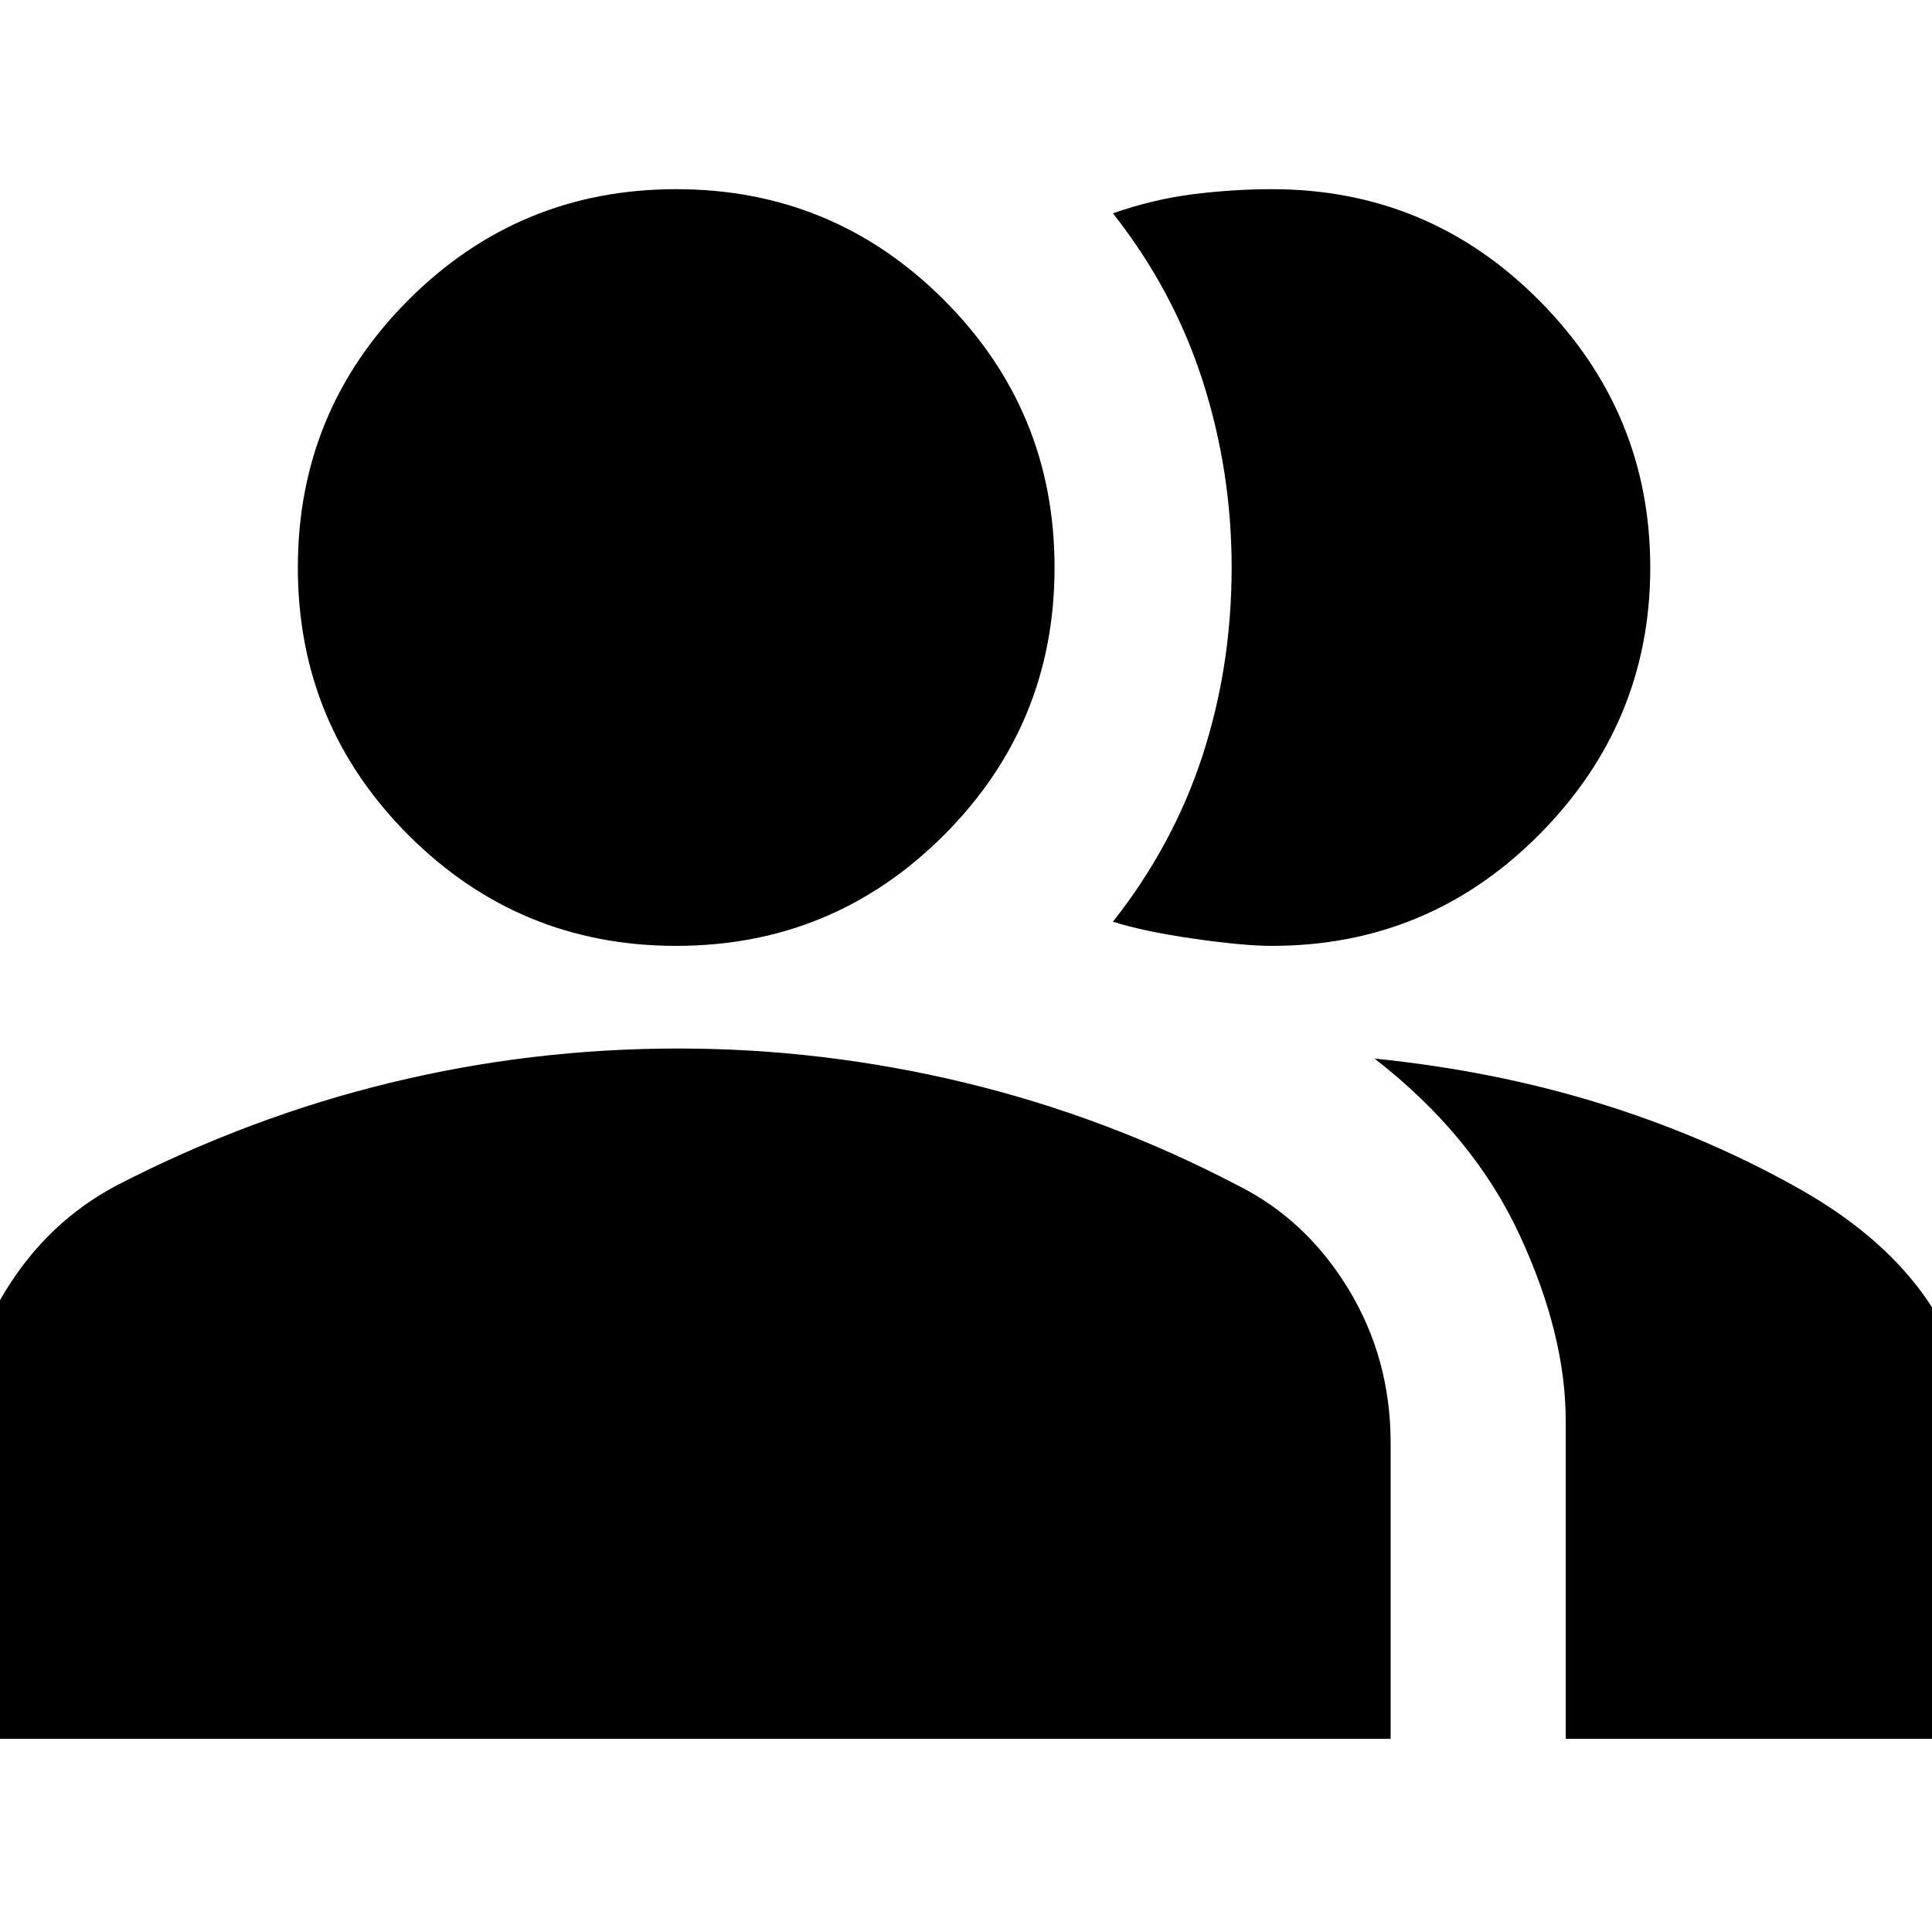 <svg xmlns="http://www.w3.org/2000/svg" height="24" width="24"><path d="M-0.45 21.6V17.925Q-0.45 16.875 0.075 16.025Q0.6 15.175 1.45 14.725Q3.1 13.875 4.85 13.45Q6.6 13.025 8.425 13.025Q10.225 13.025 11.988 13.45Q13.75 13.875 15.375 14.725Q16.225 15.15 16.75 16.012Q17.275 16.875 17.275 17.925V21.6ZM8.4 11.75Q6.45 11.75 5.075 10.375Q3.7 9 3.7 7.05Q3.7 5.1 5.075 3.725Q6.45 2.35 8.4 2.35Q10.35 2.35 11.725 3.725Q13.1 5.1 13.1 7.05Q13.1 9 11.725 10.375Q10.35 11.75 8.4 11.75ZM20.5 7.05Q20.5 8.975 19.125 10.363Q17.75 11.75 15.8 11.75Q15.45 11.75 14.838 11.662Q14.225 11.575 13.825 11.45Q14.575 10.5 14.938 9.387Q15.3 8.275 15.3 7.05Q15.3 5.85 14.938 4.725Q14.575 3.6 13.825 2.65Q14.325 2.475 14.825 2.412Q15.325 2.35 15.8 2.35Q17.75 2.35 19.125 3.737Q20.5 5.125 20.5 7.05ZM19.45 21.6V17.65Q19.45 16.575 18.875 15.337Q18.3 14.1 17.075 13.15Q18.55 13.3 19.85 13.7Q21.15 14.1 22.275 14.725Q23.325 15.3 23.888 16.075Q24.45 16.85 24.45 17.675V21.6Z"/></svg>